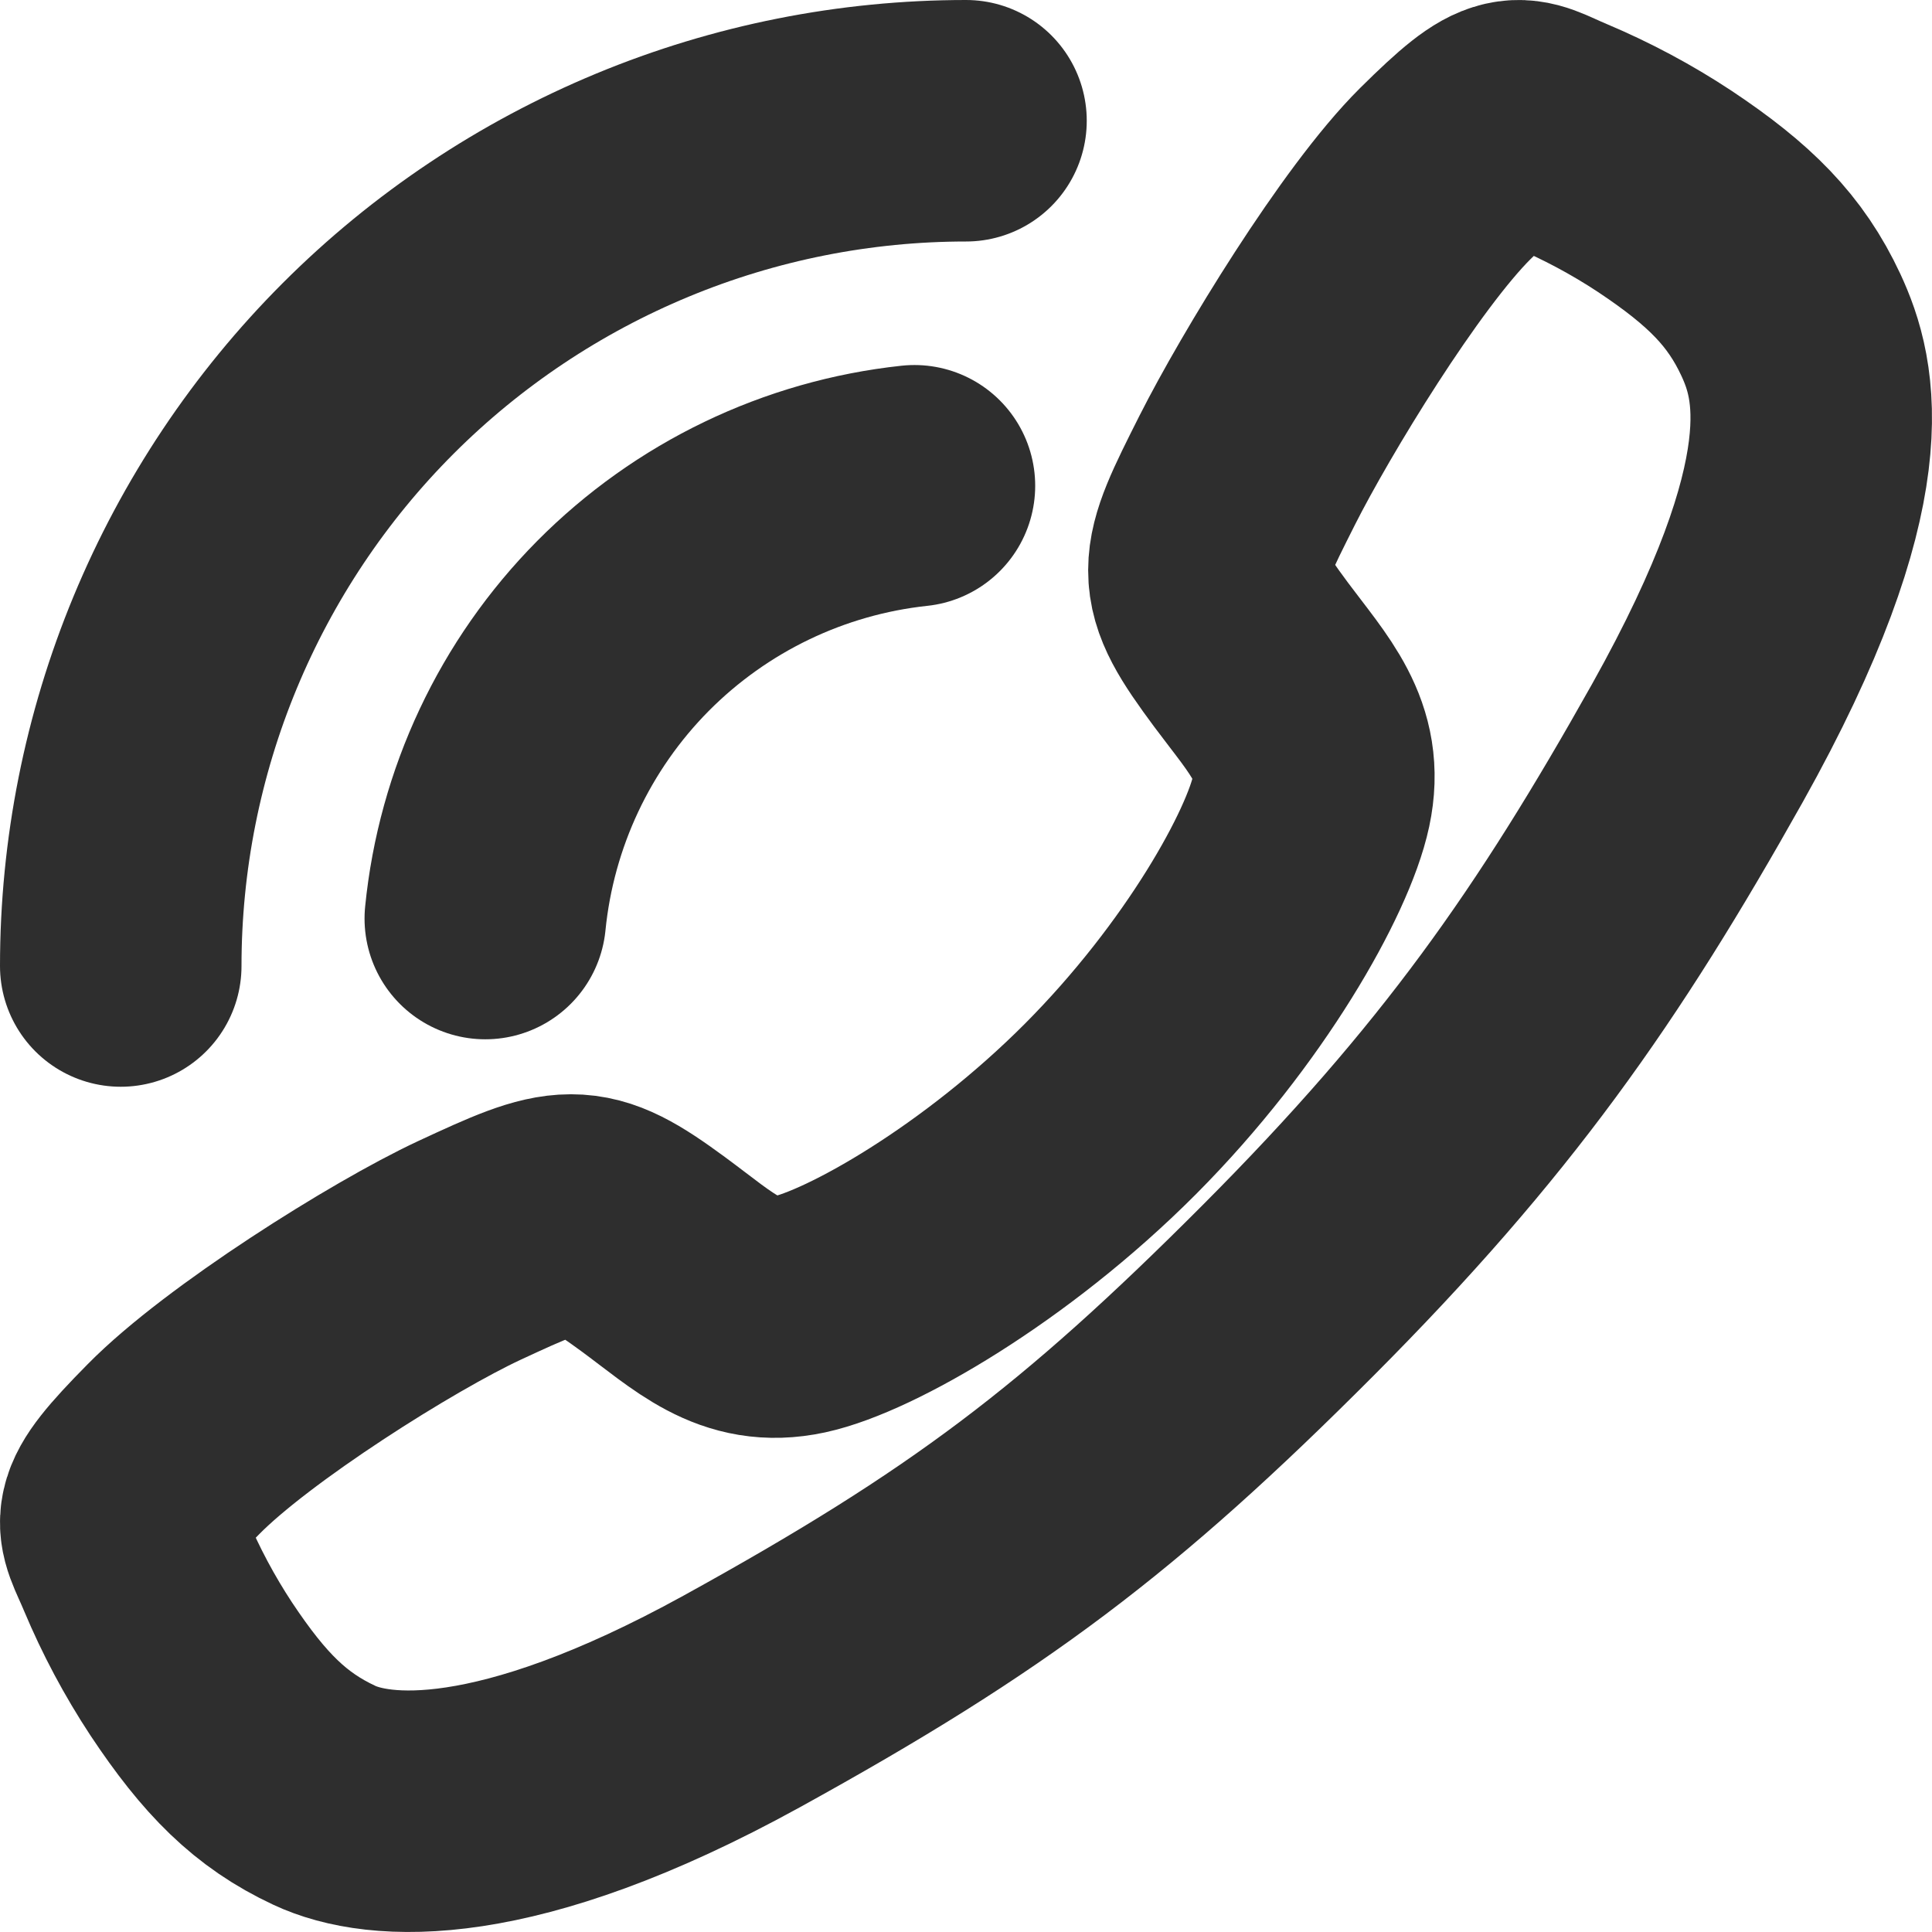 <svg width="16" height="16" viewBox="0 0 16 16" fill="none" xmlns="http://www.w3.org/2000/svg">
<g clip-path="url(#clip0_6624_721)">
<path d="M11.97 1.437C11.432 1.971 10.646 3.266 10.329 3.894C9.917 4.712 9.884 4.779 10.361 5.422C10.68 5.85 10.965 6.136 10.858 6.637C10.751 7.139 10.147 8.229 9.196 9.184C8.244 10.139 7.122 10.777 6.622 10.885C6.122 10.992 5.84 10.703 5.41 10.387C4.805 9.942 4.704 9.976 3.886 10.356C3.25 10.653 1.968 11.461 1.436 12.002C0.865 12.58 0.966 12.58 1.121 12.953C1.248 13.256 1.403 13.547 1.584 13.822C1.942 14.36 2.239 14.659 2.686 14.868C3.132 15.077 4.179 15.171 6.14 14.092C8.1 13.012 9.103 12.255 10.666 10.688C12.228 9.121 13.069 7.915 14.057 6.154C15.277 3.974 15.039 3.138 14.831 2.69C14.622 2.242 14.326 1.944 13.787 1.585C13.513 1.404 13.222 1.249 12.919 1.121C12.548 0.966 12.548 0.865 11.97 1.437Z" stroke="#2E2E2E" stroke-width="2" stroke-linecap="round" stroke-linejoin="round"/>
<path d="M8 1C7.081 1 6.17 1.181 5.321 1.533C4.472 1.885 3.7 2.4 3.05 3.05C2.4 3.7 1.885 4.472 1.533 5.321C1.181 6.17 1 7.081 1 8" stroke="#2E2E2E" stroke-width="2" stroke-linecap="round" stroke-linejoin="round"/>
<path d="M7.573 4.023C6.659 4.121 5.807 4.531 5.159 5.184C4.512 5.837 4.11 6.693 4.019 7.607" stroke="#2E2E2E" stroke-width="2" stroke-linecap="round" stroke-linejoin="round"/>
</g>
<defs>
<clipPath id="clip0_6624_721">
<rect width="16" height="16" fill="white"/>
</clipPath>
</defs>
</svg>
